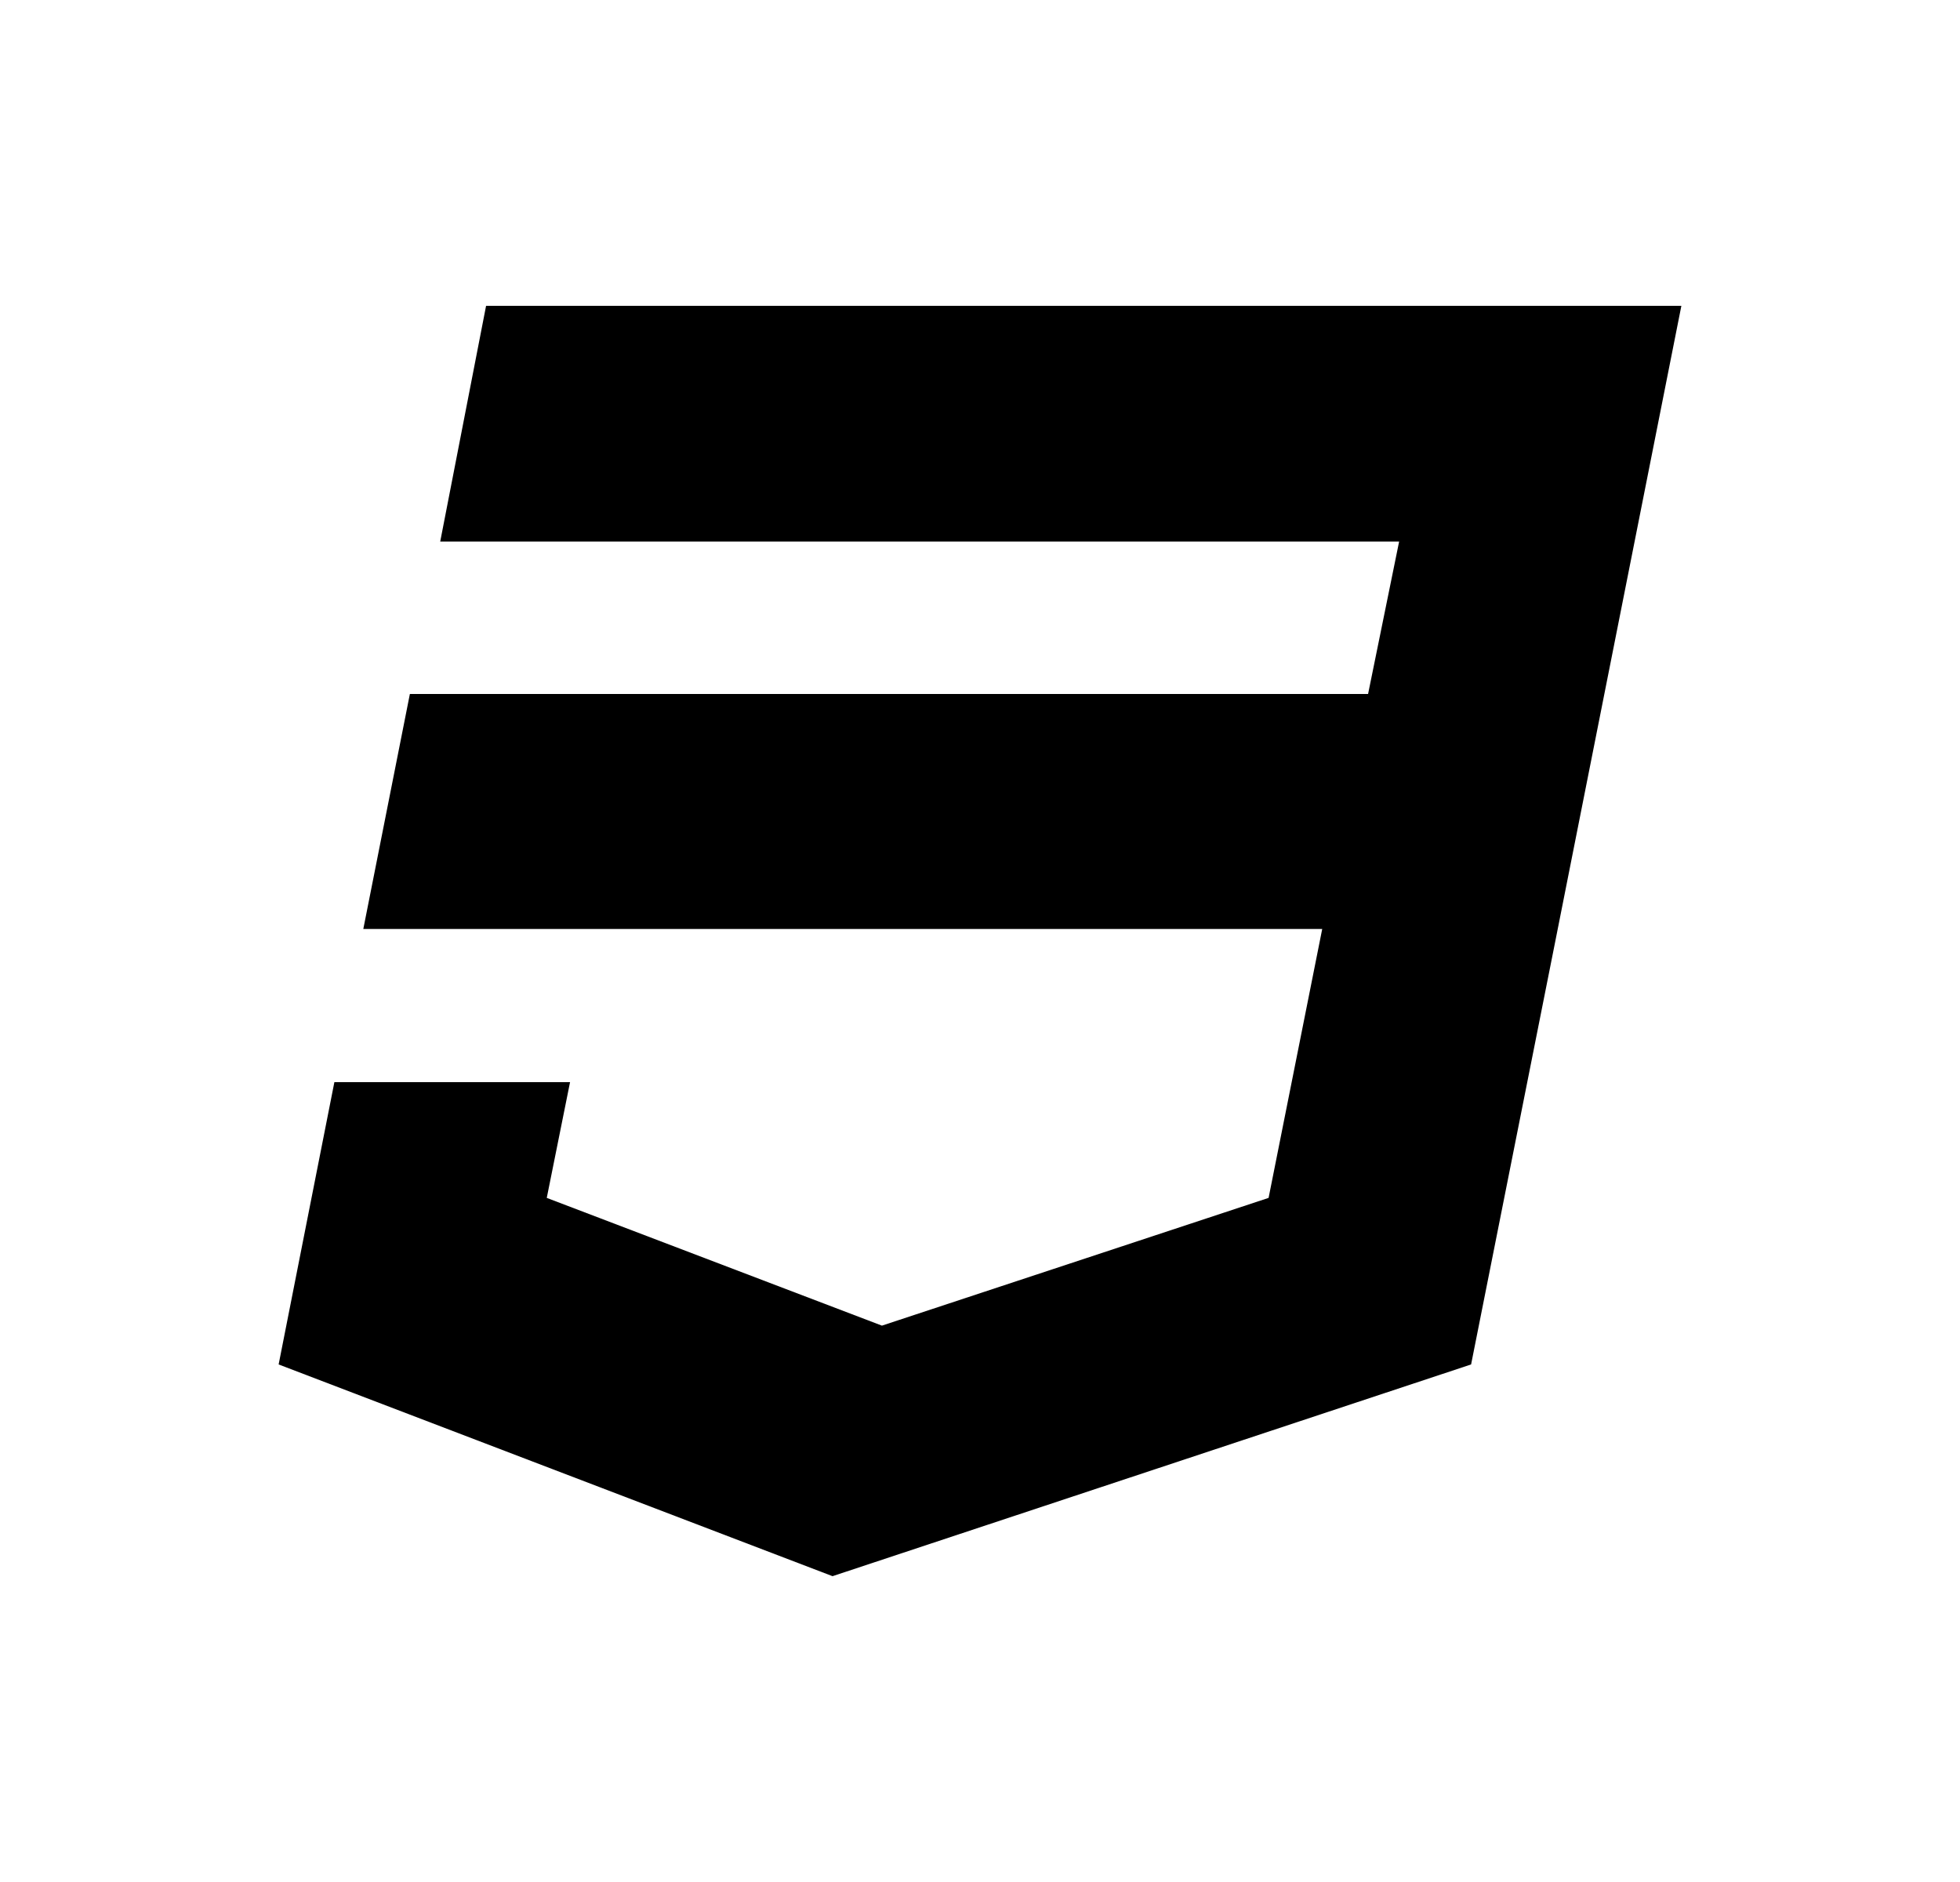 <svg width="25" height="24" viewBox="0 0 25 24" fill="none" xmlns="http://www.w3.org/2000/svg">
<path d="M6.2 3.9L5.615 6.906H17.846L17.45 8.85H5.228L4.634 11.847H16.865L16.181 15.276L11.249 16.905L6.974 15.276L7.271 13.8H4.265L3.554 17.4L10.619 20.1L18.764 17.4L19.844 11.973L20.06 10.884L21.446 3.9H6.2Z" fill="#0A0D14" style="fill:#0A0D14;fill:color(display-p3 0.039 0.051 0.078);fill-opacity:1;"/>
</svg>
